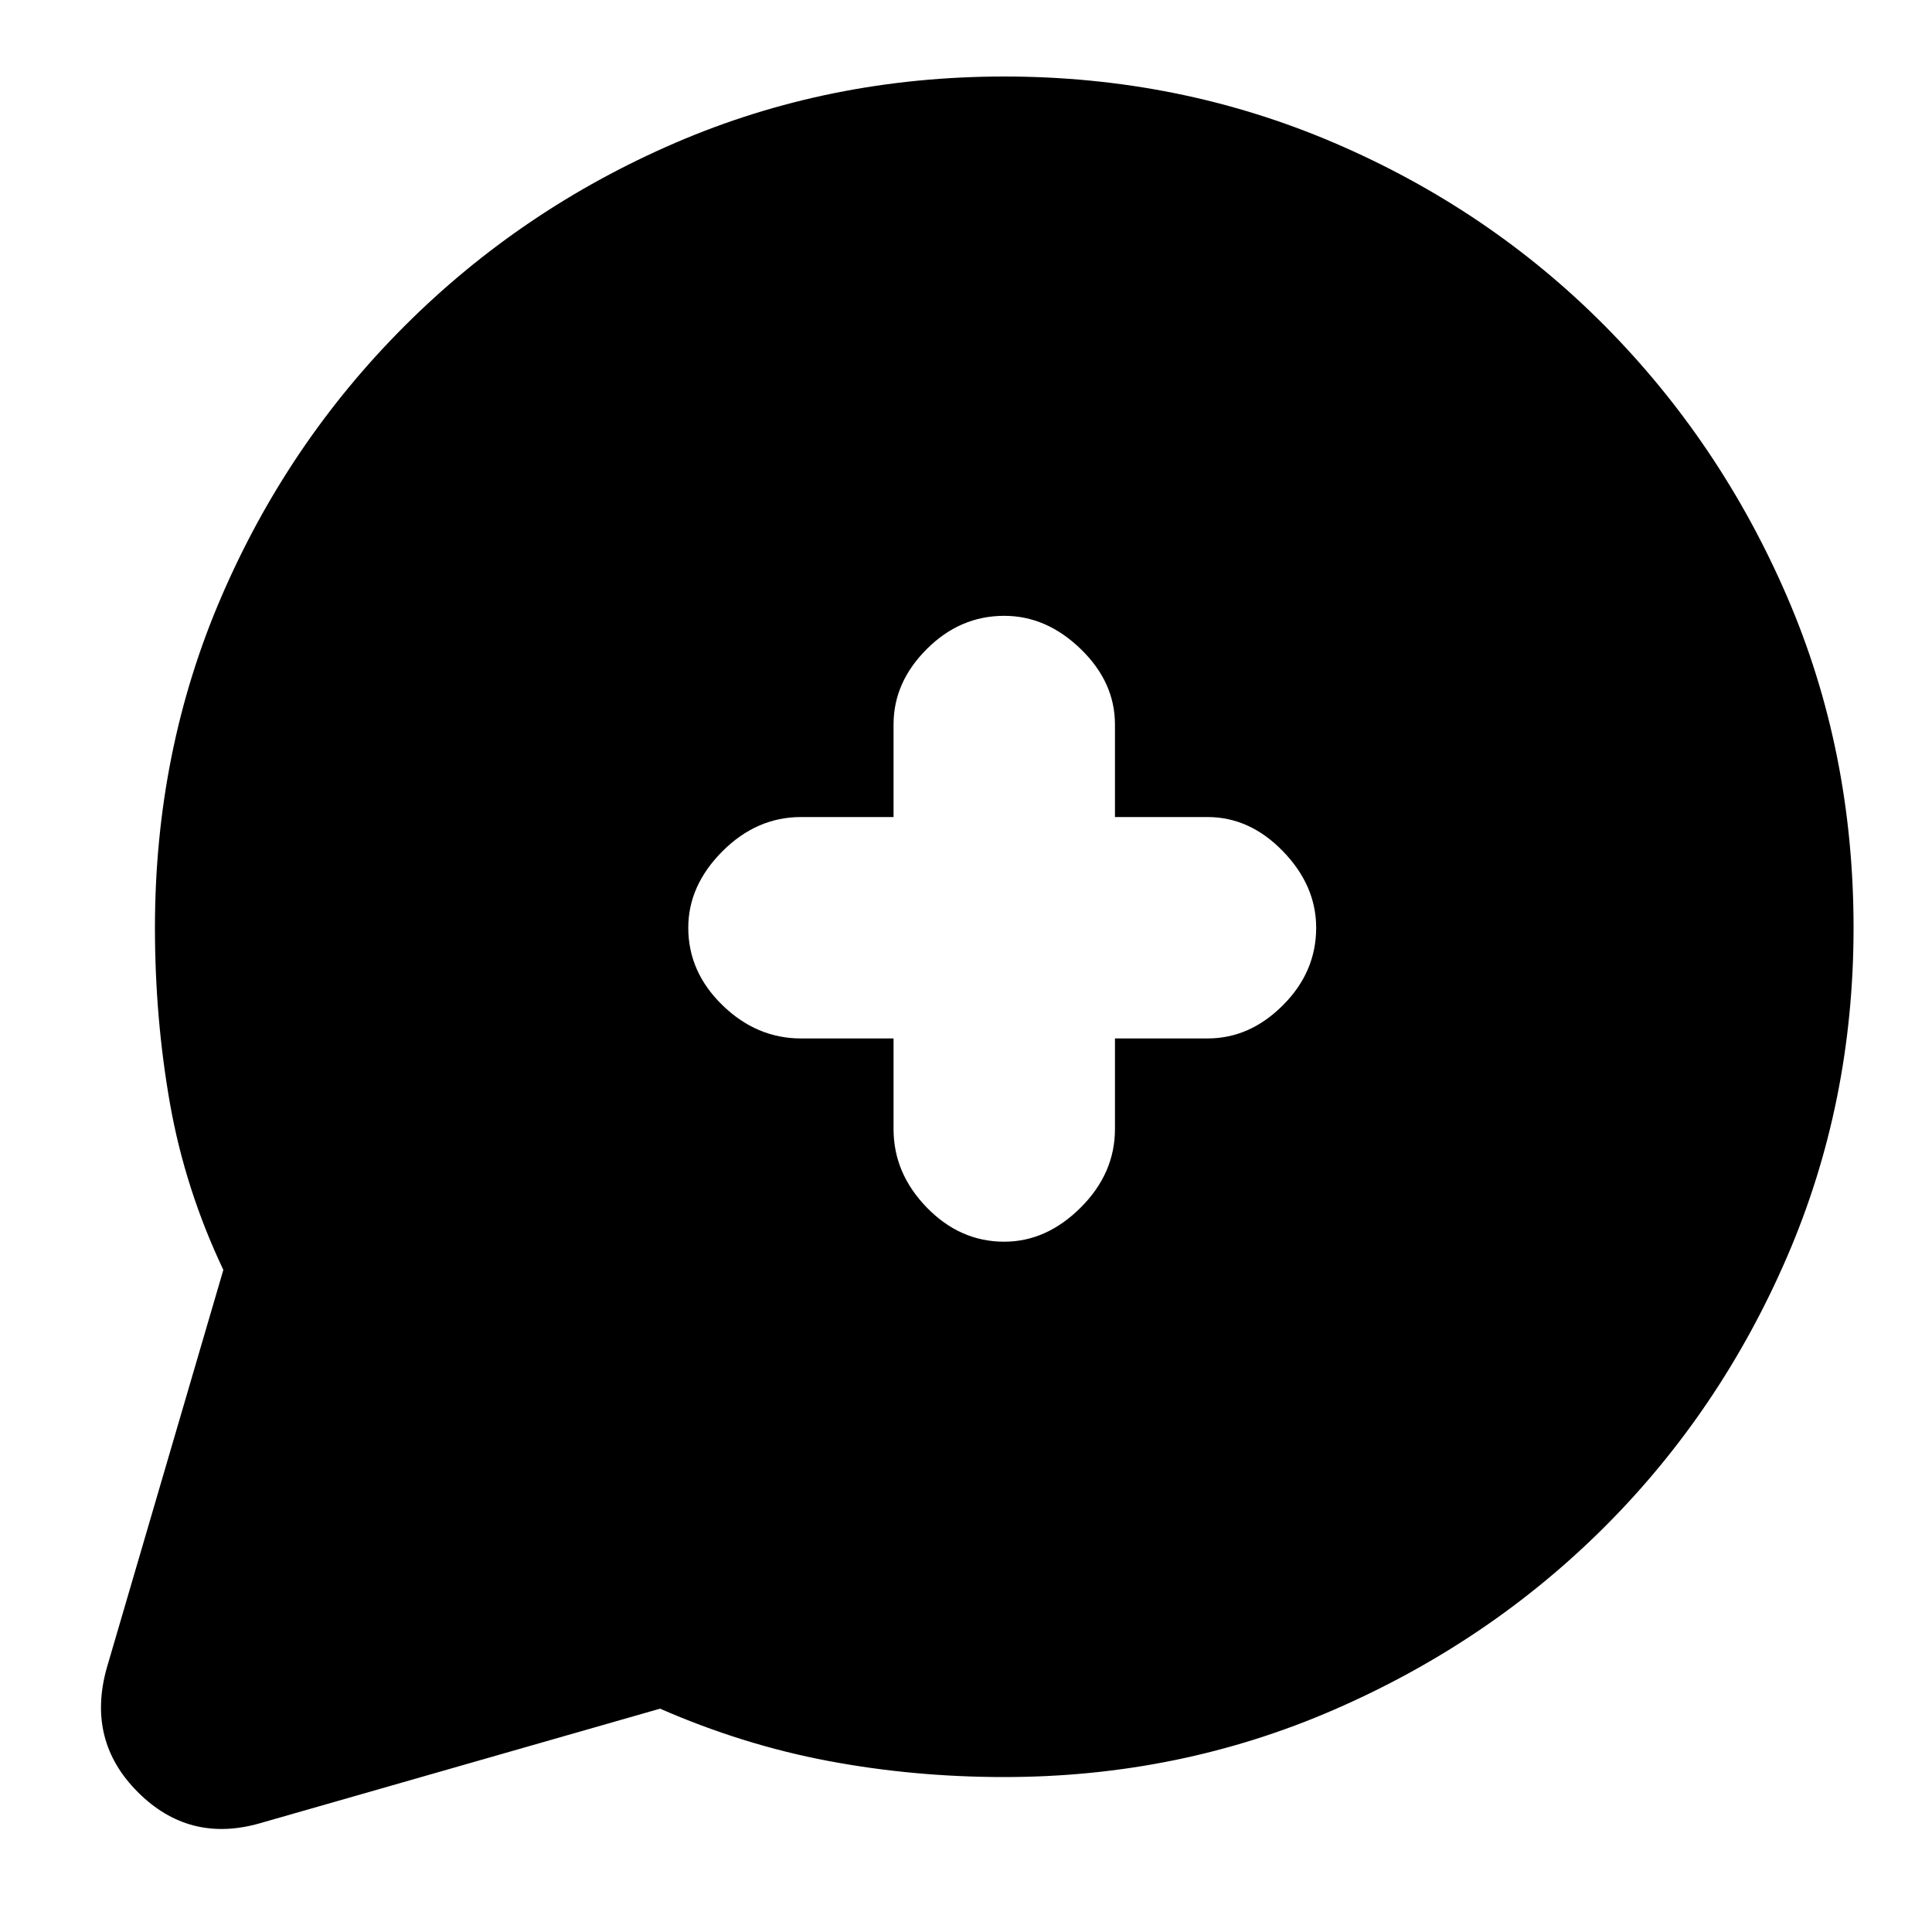 <svg xmlns="http://www.w3.org/2000/svg" height="20" width="20"><path d="m1.104 17.271 1.208-4.125q-.395-.834-.552-1.719-.156-.885-.156-1.823 0-1.833.688-3.427.687-1.594 1.896-2.802Q5.396 2.167 6.99 1.479 8.583.792 10.396.792q1.812 0 3.416.687 1.605.688 2.803 1.896 1.197 1.208 1.885 2.802t.688 3.427q0 1.813-.688 3.406-.688 1.594-1.885 2.792-1.198 1.198-2.803 1.896-1.604.698-3.416.698-.938 0-1.823-.167t-1.74-.541l-4.145 1.187q-.73.208-1.261-.323-.531-.531-.323-1.281Zm9.292-4.417q.437 0 .792-.354.354-.354.354-.812v-.938h.958q.438 0 .781-.344.344-.344.344-.802 0-.437-.344-.792-.343-.354-.781-.354h-.958V7.5q0-.438-.354-.781-.355-.344-.792-.344-.458 0-.802.344-.344.343-.344.781v.958h-.958q-.459 0-.813.354-.354.355-.354.792 0 .458.354.802.354.344.813.344h.958v.938q0 .458.344.812.344.354.802.354Z"/></svg>